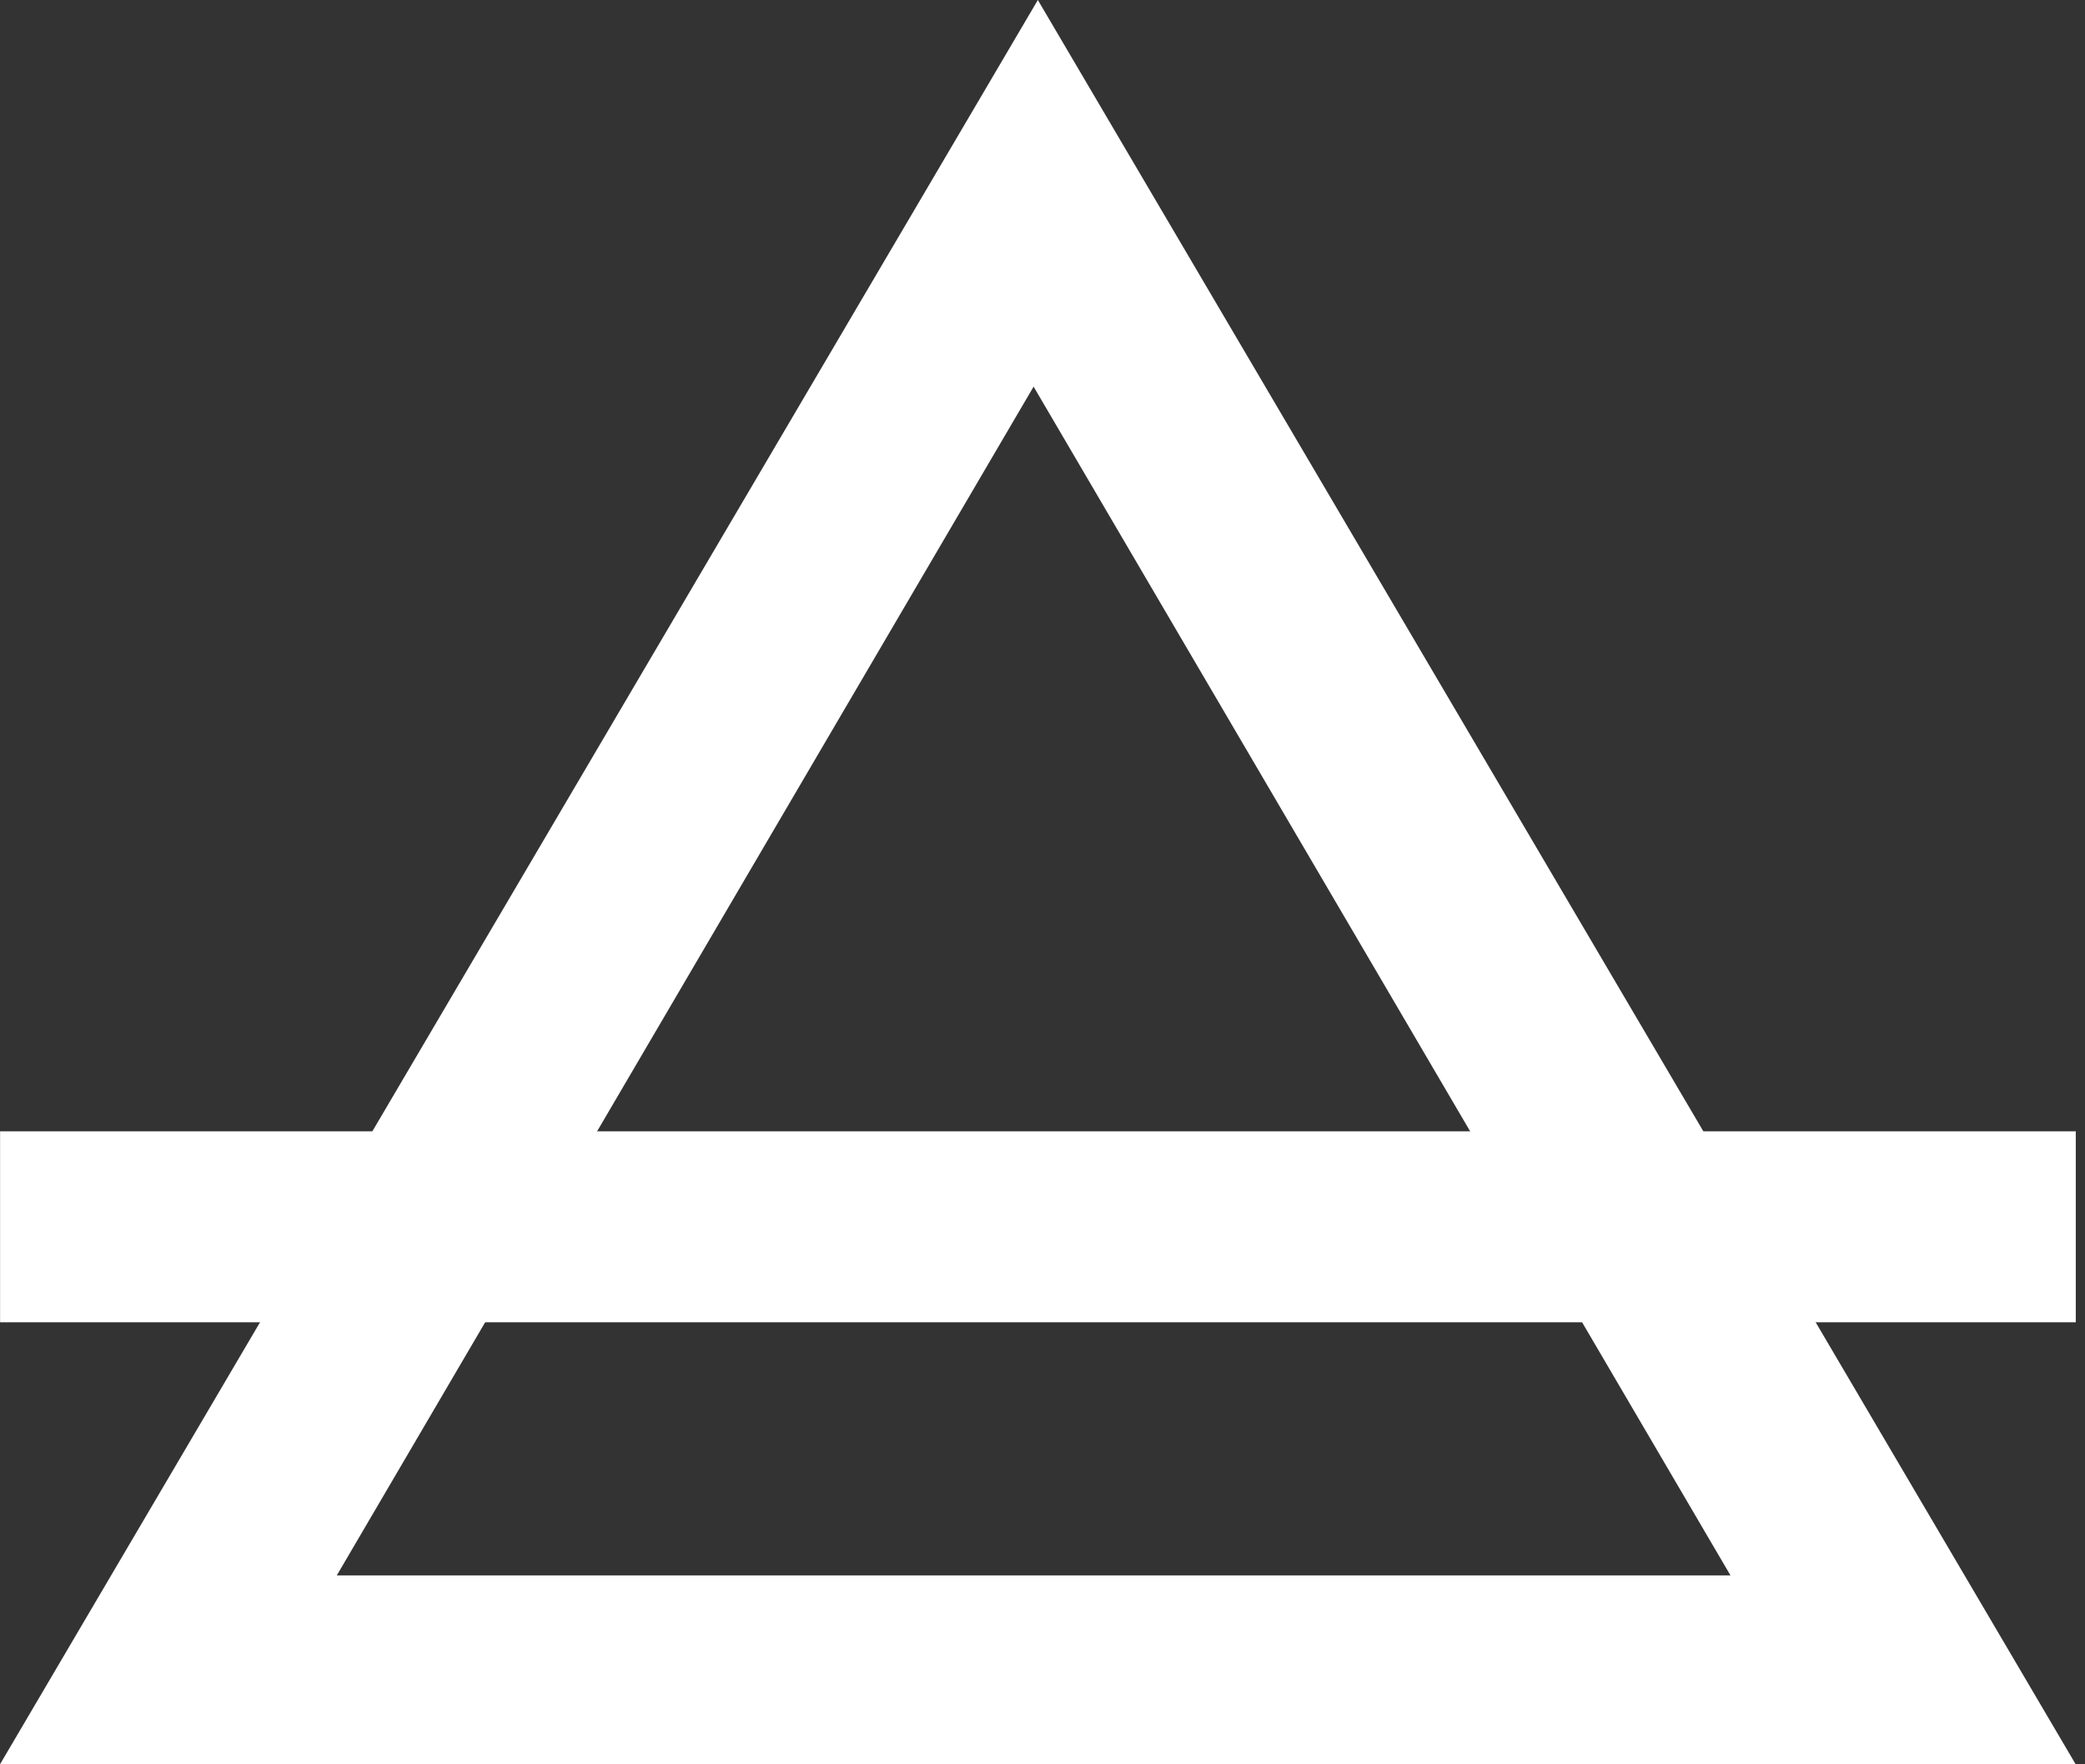 <?xml version="1.0" encoding="UTF-8"?>
<svg width="26px" height="22px" viewBox="0 0 26 22" version="1.1" xmlns="http://www.w3.org/2000/svg" xmlns:xlink="http://www.w3.org/1999/xlink">
    <rect x="0" y="0" width="26" height="22" fill="#333333" stroke="none"/>
    <!-- Generator: sketchtool 55.2 (78181) - https://sketchapp.com -->
    <title>69C10E88-849E-4FD1-B238-94E423AC1399@2x</title>
    <desc>Created with sketchtool.</desc>
    <g id="Page-1" stroke="none" stroke-width="1" fill="none" fill-rule="evenodd">
        <g id="COUPmanagement---Lecturer-Page" transform="translate(-759, -780)" fill="#FFFFFF" fill-rule="nonzero">
            <g id="Group" transform="translate(735, 762)">
                <g id="logo_id_white" transform="translate(24, 18)">
                    <g id="Group_308">
                        <path d="M25.884,22 L0,22 L12.942,0 L25.884,22 L25.884,22 Z M12.889,4.821 L4.2,19.644 L21.579,19.644 L12.889,4.821 Z" id="Subtraction_555"></path>
                    </g>
                    <rect id="Rectangle_2" transform="translate(12.942, 15.297) rotate(-90) translate(-12.942, -15.297) " x="11.751" y="2.356" width="2.381" height="25.884"></rect>
                </g>
            </g>
        </g>
    </g>
</svg>